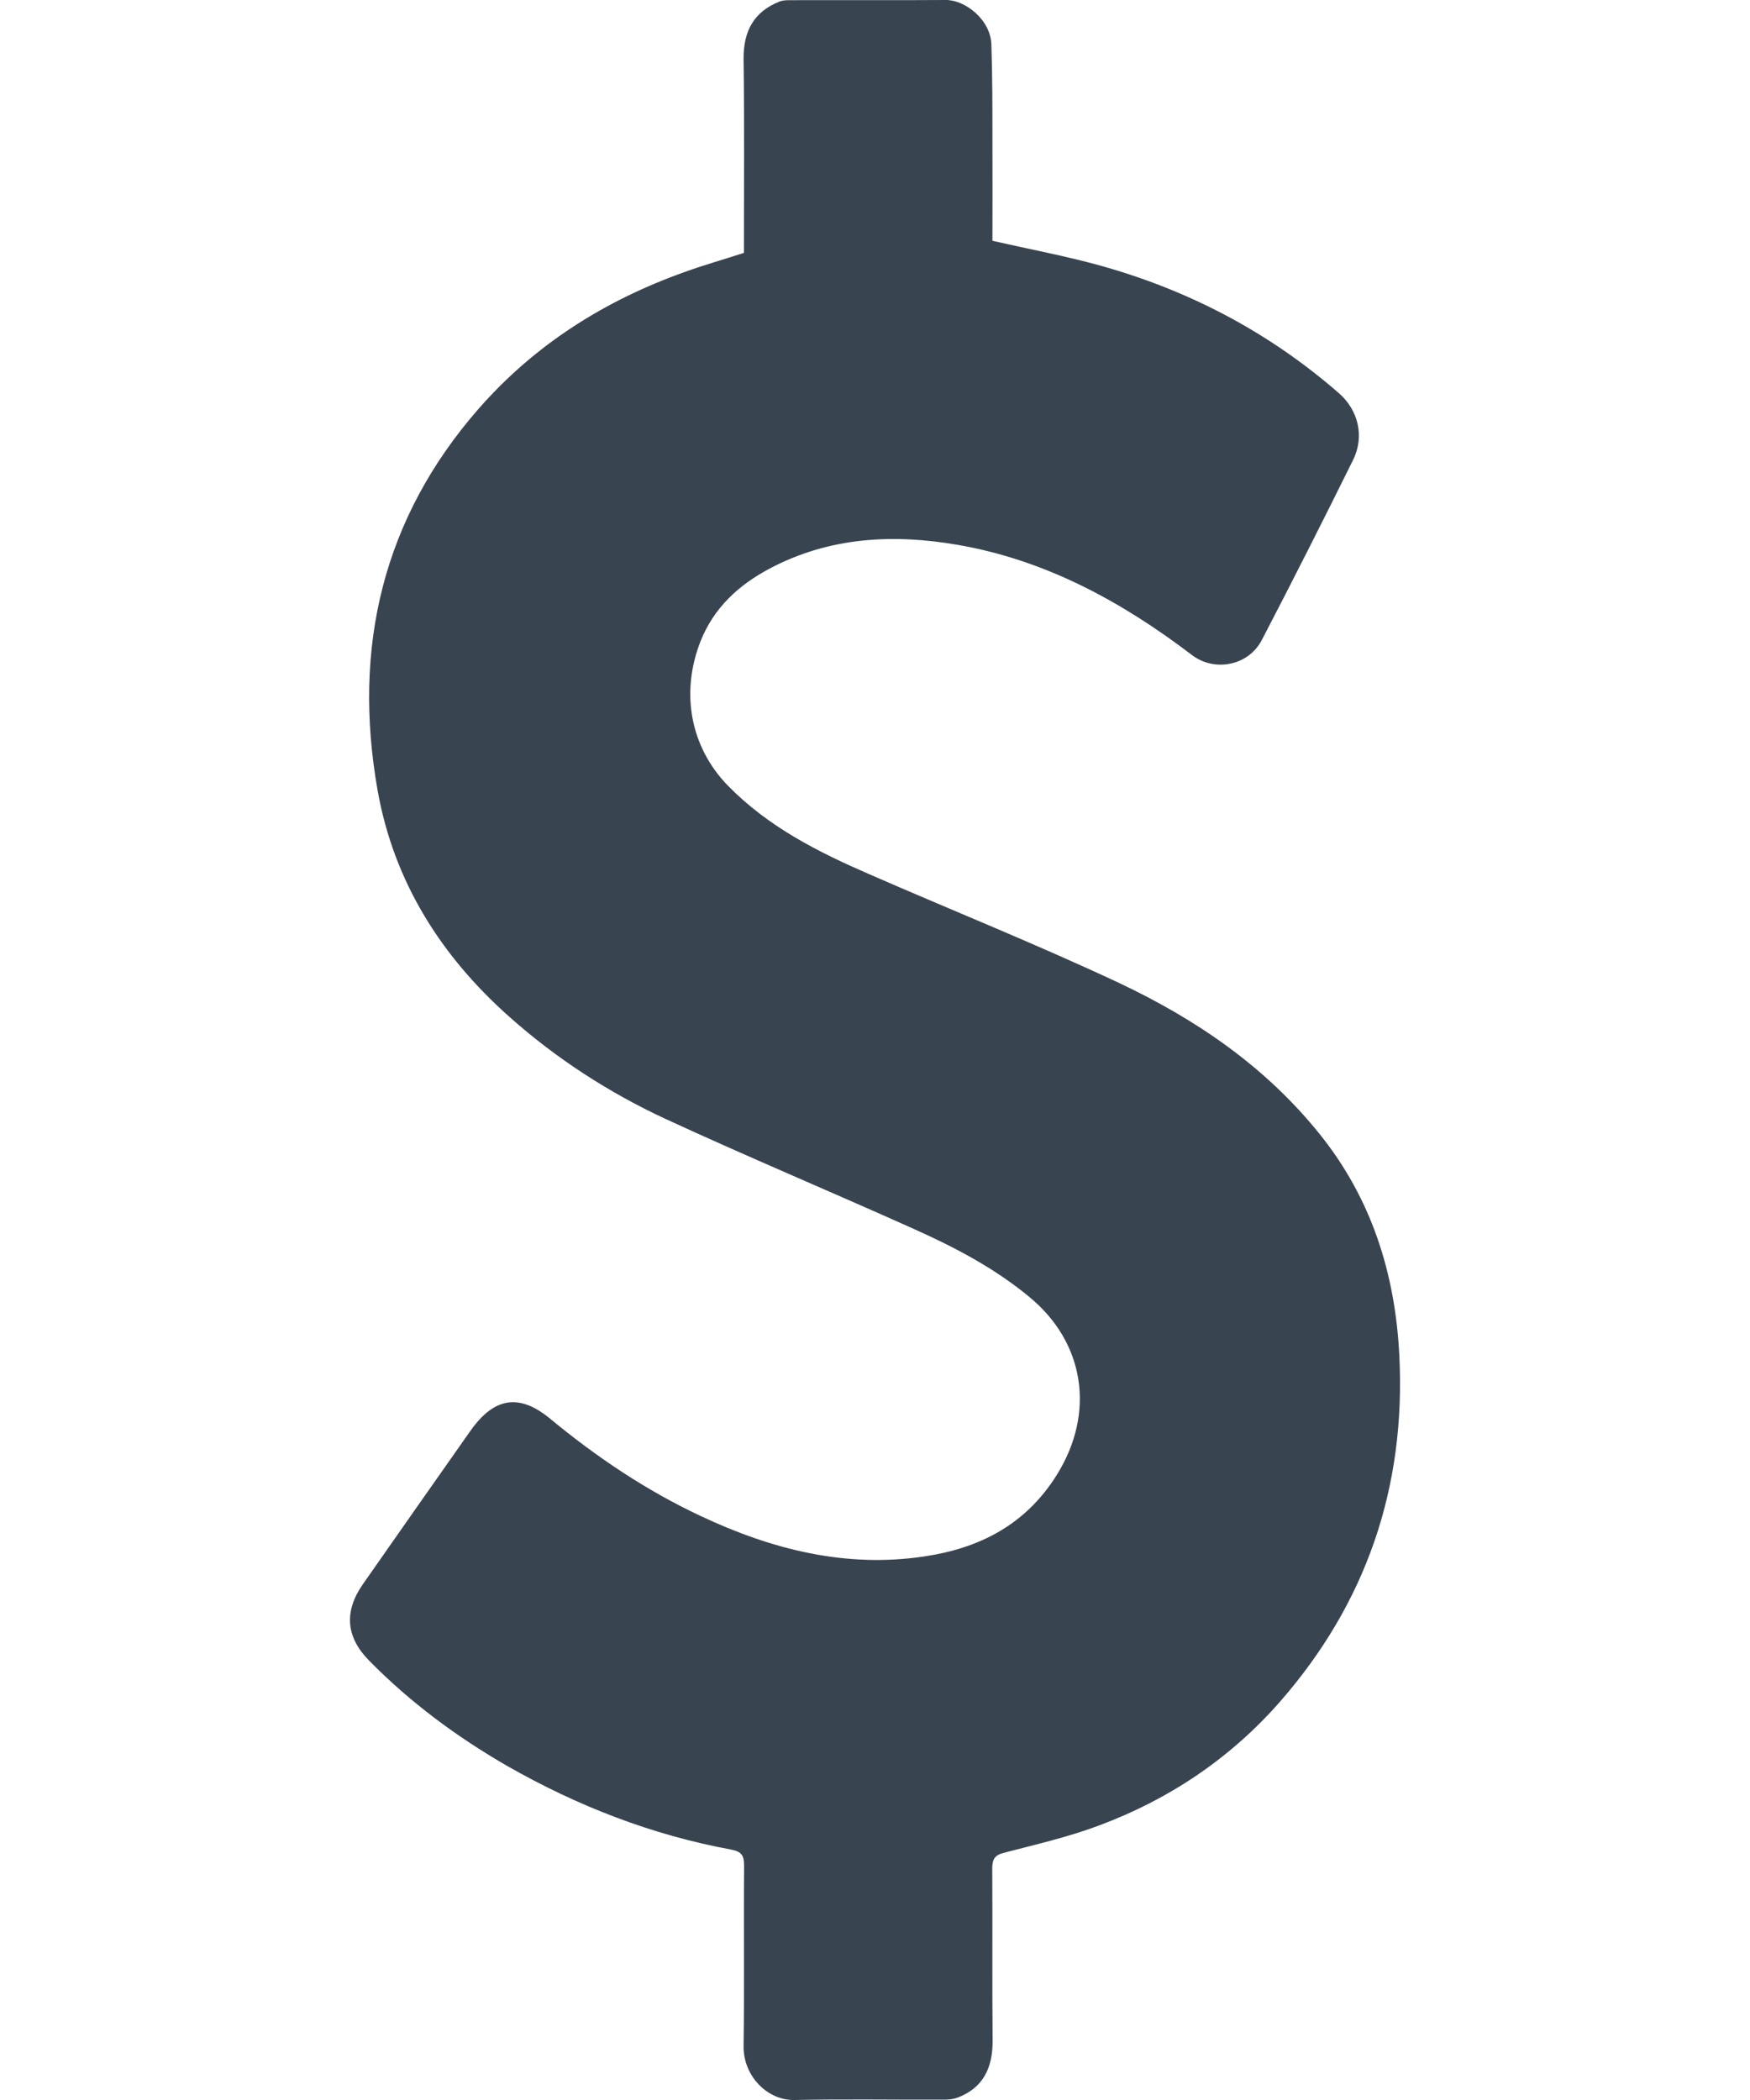 <svg width="10" height="12" viewBox="0 0 10 12" fill="none" xmlns="http://www.w3.org/2000/svg">
<path d="M4.251 1.445C4.251 1.074 4.254 0.705 4.249 0.336C4.248 0.175 4.31 0.068 4.449 0.011C4.468 0.002 4.491 0.001 4.512 0.001C4.81 0 5.108 0.002 5.405 2.58259e-06C5.514 -0.001 5.661 0.112 5.665 0.255C5.671 0.434 5.671 0.613 5.671 0.792C5.672 0.989 5.671 1.186 5.671 1.376C5.882 1.424 6.086 1.462 6.285 1.517C6.788 1.657 7.246 1.894 7.65 2.246C7.762 2.343 7.799 2.495 7.731 2.63C7.561 2.974 7.388 3.316 7.211 3.656C7.135 3.804 6.941 3.842 6.811 3.743C6.407 3.435 5.971 3.2 5.476 3.114C5.108 3.05 4.741 3.067 4.398 3.249C4.224 3.341 4.079 3.471 4.002 3.667C3.888 3.96 3.945 4.269 4.159 4.489C4.391 4.726 4.674 4.868 4.966 4.995C5.442 5.203 5.924 5.396 6.395 5.617C6.829 5.822 7.229 6.091 7.543 6.483C7.834 6.846 7.972 7.271 7.996 7.743C8.035 8.506 7.802 9.165 7.316 9.722C7.029 10.05 6.678 10.283 6.281 10.431C6.103 10.498 5.918 10.54 5.734 10.588C5.682 10.602 5.67 10.626 5.67 10.679C5.672 11.006 5.669 11.334 5.672 11.661C5.673 11.819 5.616 11.931 5.473 11.986C5.449 11.995 5.422 11.998 5.396 11.998C5.11 11.999 4.824 11.994 4.539 12C4.387 12.003 4.247 11.865 4.249 11.692C4.254 11.349 4.249 11.006 4.252 10.663C4.252 10.602 4.238 10.581 4.178 10.569C3.727 10.486 3.301 10.321 2.898 10.091C2.612 9.926 2.346 9.73 2.11 9.49C1.978 9.357 1.964 9.211 2.072 9.055C2.277 8.761 2.483 8.468 2.689 8.175C2.825 7.983 2.969 7.962 3.145 8.108C3.411 8.328 3.695 8.518 4.004 8.663C4.412 8.855 4.834 8.961 5.281 8.894C5.592 8.848 5.86 8.716 6.04 8.426C6.26 8.072 6.198 7.672 5.883 7.412C5.679 7.243 5.449 7.124 5.214 7.019C4.744 6.808 4.269 6.609 3.801 6.393C3.479 6.243 3.178 6.049 2.908 5.808C2.525 5.467 2.252 5.045 2.158 4.518C2.012 3.695 2.191 2.959 2.733 2.338C3.06 1.964 3.463 1.714 3.916 1.553C4.024 1.514 4.134 1.483 4.251 1.445L4.251 1.445Z" fill="#394451"/>
</svg>
